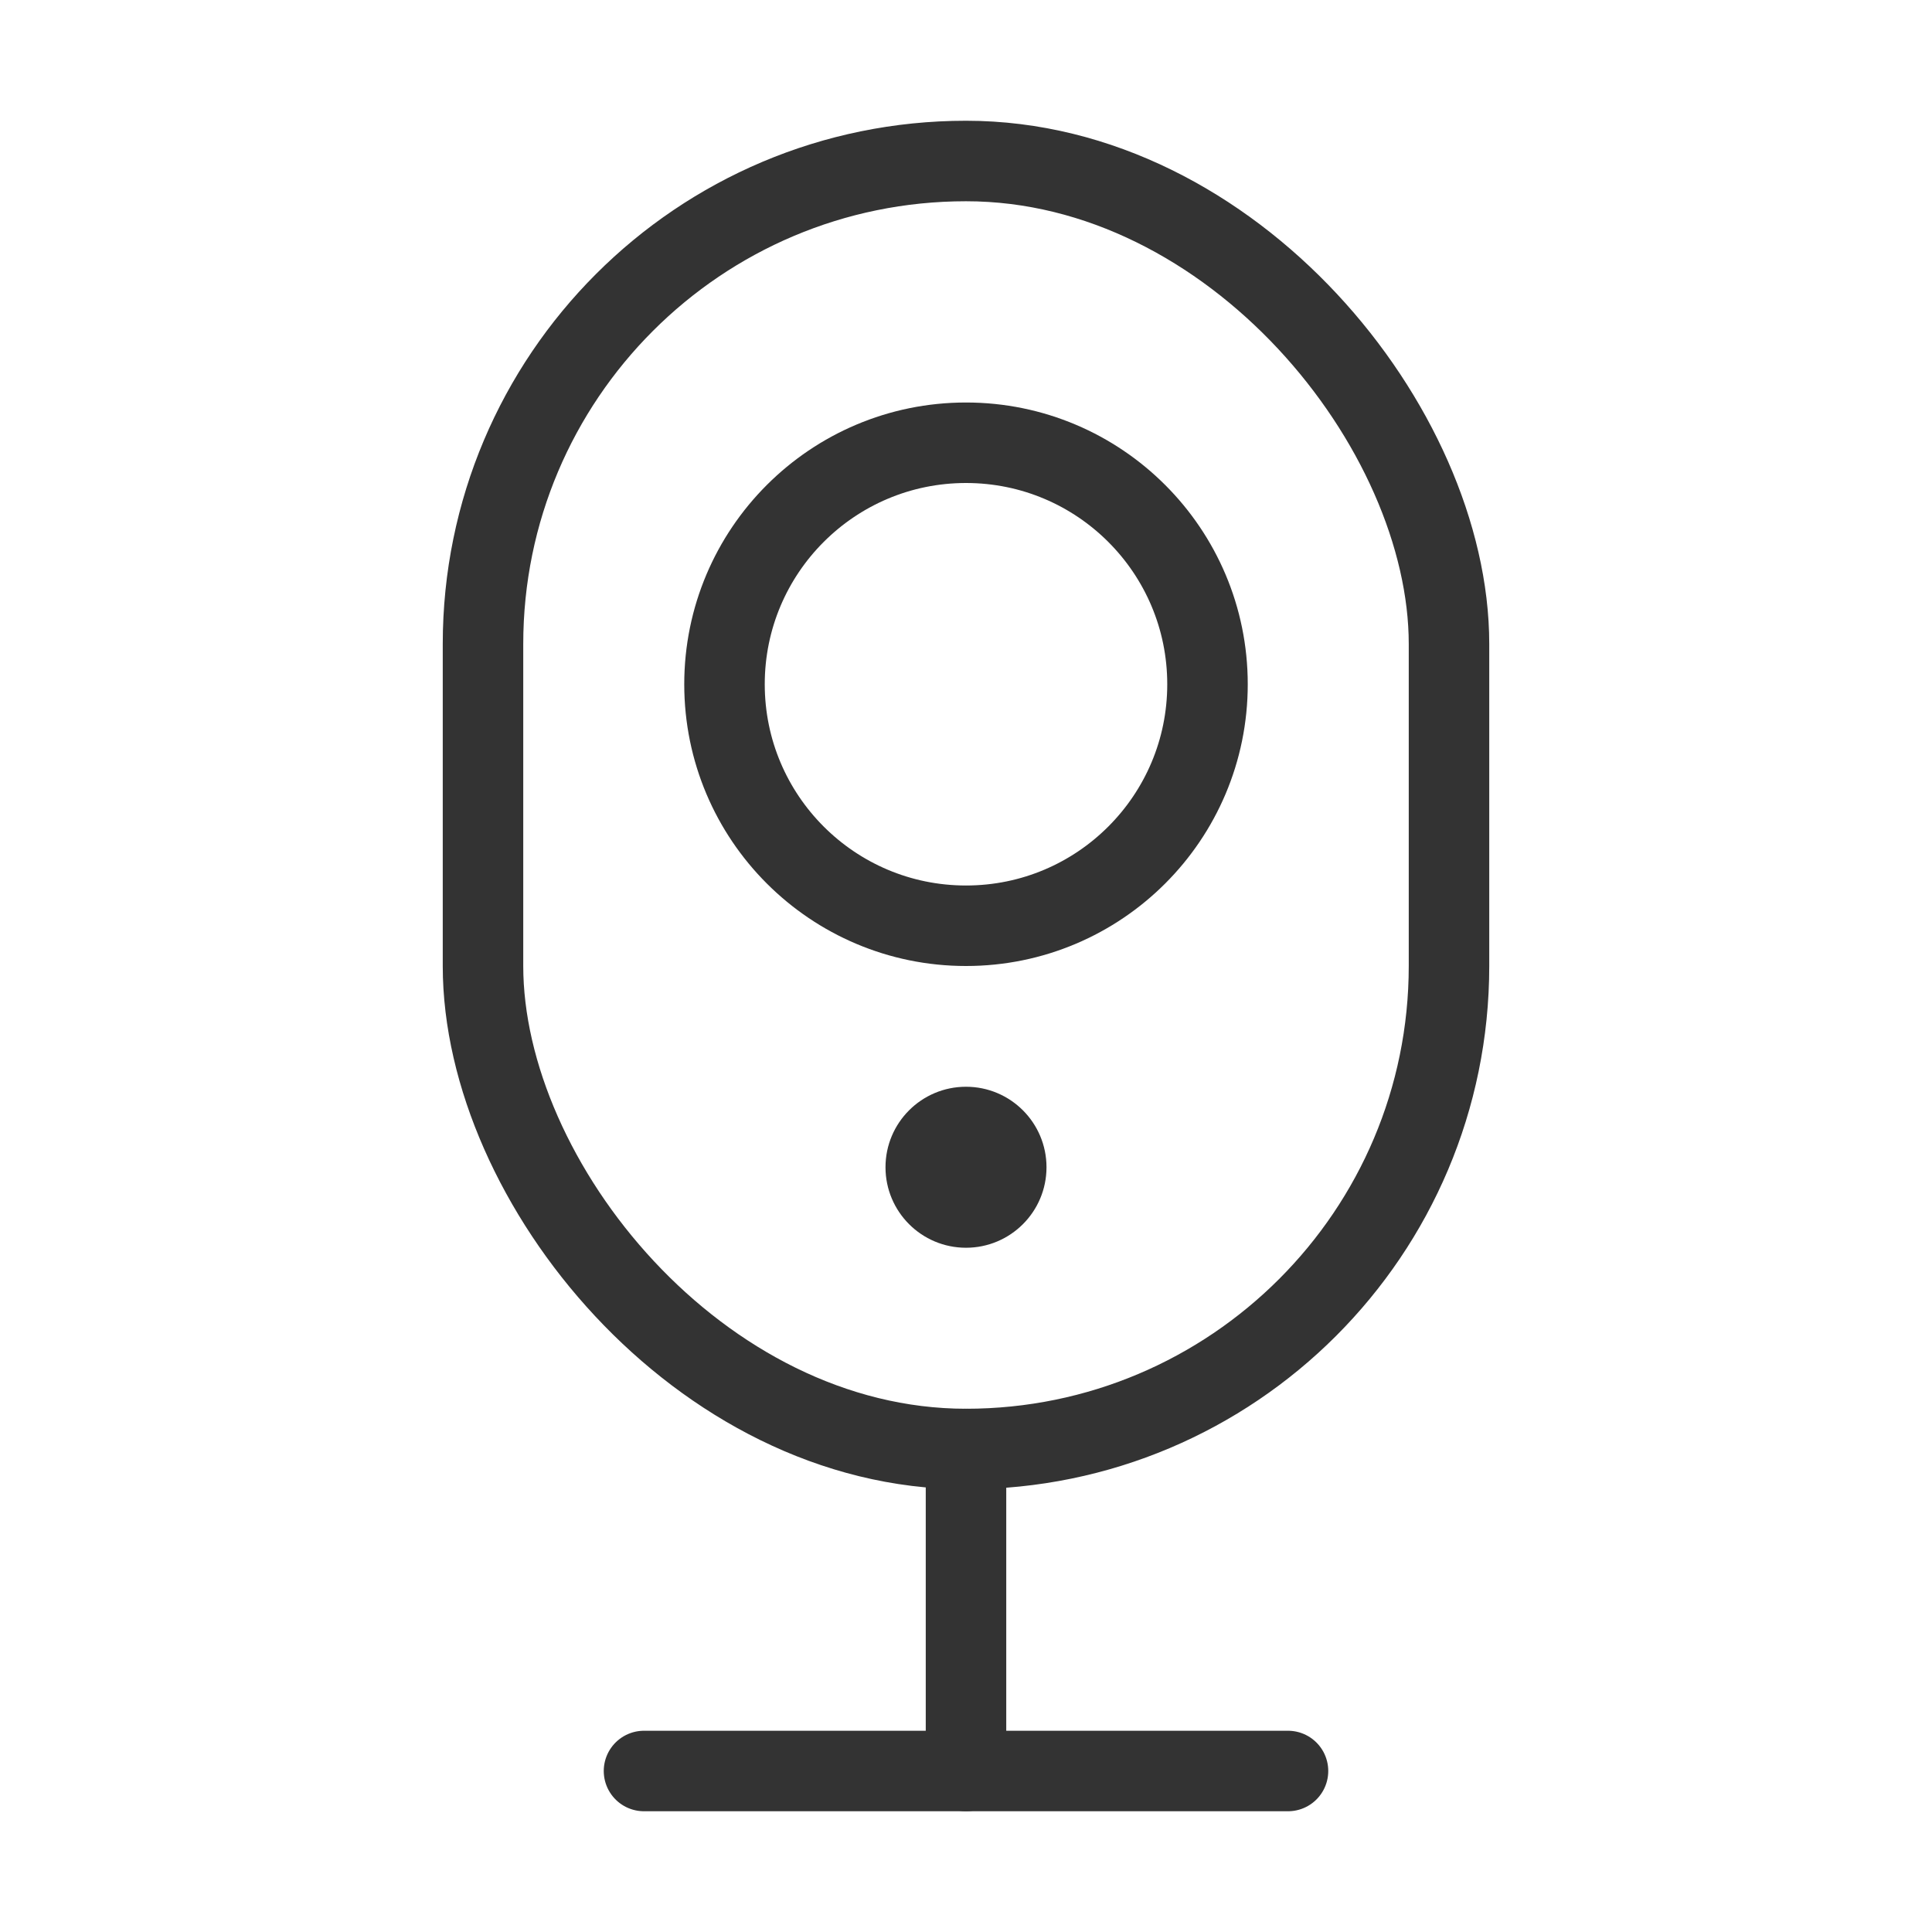 <svg width="48" height="48" viewBox="0 0 48 48" fill="none" xmlns="http://www.w3.org/2000/svg"><rect x="12" y="4" width="24" height="32" rx="12" stroke="#333" stroke-width="2" stroke-linecap="round" stroke-linejoin="round"/><path d="M24 36V44" stroke="#333" stroke-width="2" stroke-linecap="round" stroke-linejoin="round"/><path d="M16 44L32 44" stroke="#333" stroke-width="2" stroke-linecap="round" stroke-linejoin="round"/><circle cx="24" cy="17" r="6" fill="none" stroke="#333" stroke-width="2" stroke-linecap="round" stroke-linejoin="round"/><circle cx="24" cy="29" r="2" fill="#333"/></svg>
